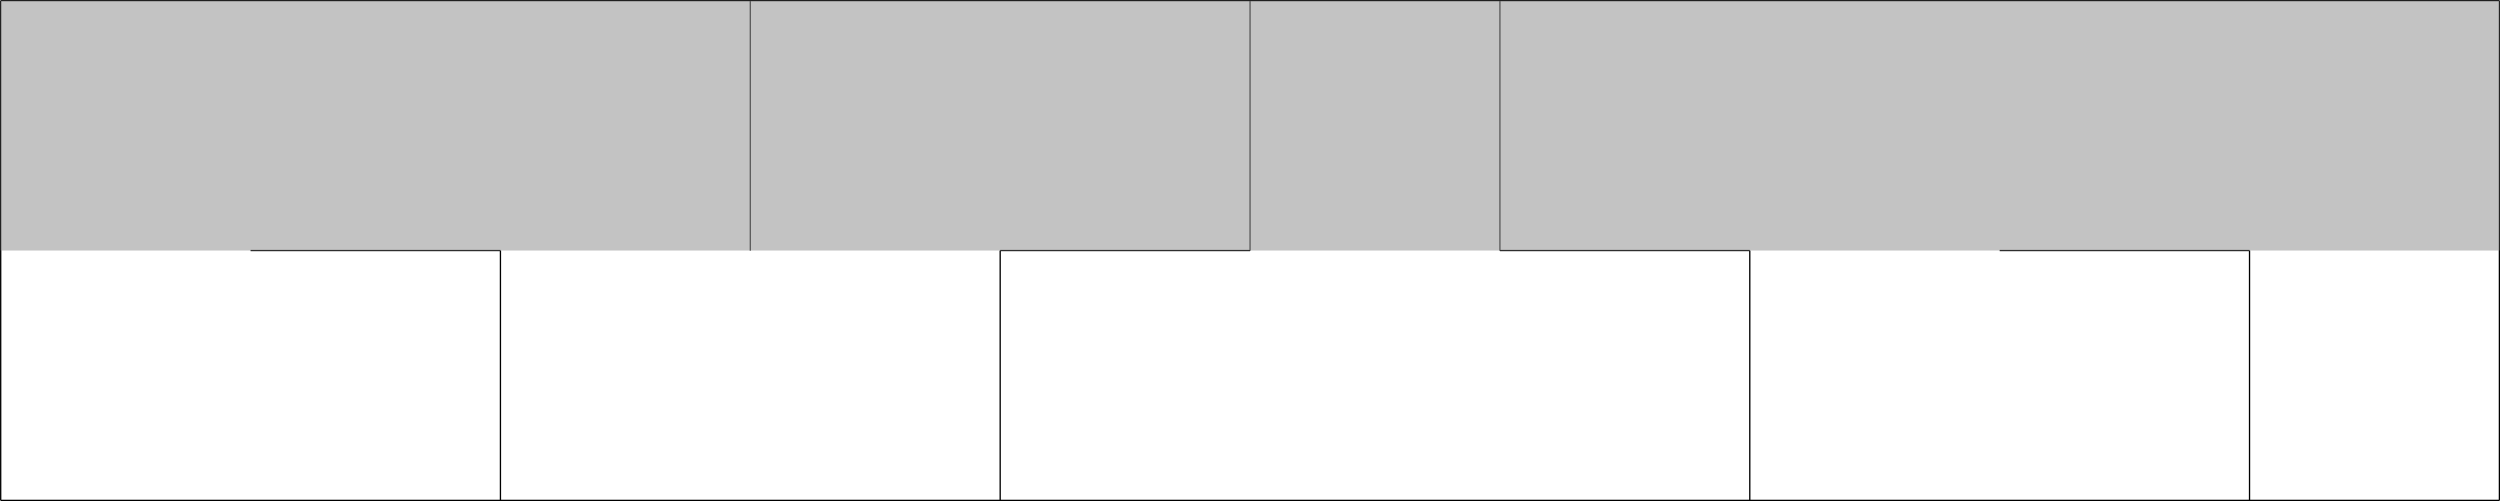 <?xml version="1.0" encoding="UTF-8" standalone="no"?>
<svg
   width="500.26mm"
   height="100.26mm"
   version="1.1"
   viewBox="0 0 500.26 100.26"
   id="svg44"
   sodipodi:docname="eller_6.svg"
   inkscape:version="1.1.1 (3bf5ae0d25, 2021-09-20, custom)"
   xmlns:inkscape="http://www.inkscape.org/namespaces/inkscape"
   xmlns:sodipodi="http://sodipodi.sourceforge.net/DTD/sodipodi-0.dtd"
   xmlns="http://www.w3.org/2000/svg"
   xmlns:svg="http://www.w3.org/2000/svg">
  <defs
     id="defs48" />
  <sodipodi:namedview
     id="namedview46"
     pagecolor="#ffffff"
     bordercolor="#666666"
     borderopacity="1.0"
     inkscape:pageshadow="2"
     inkscape:pageopacity="0.0"
     inkscape:pagecheckerboard="0"
     inkscape:document-units="mm"
     showgrid="false"
     inkscape:zoom="0.67507628"
     inkscape:cx="569.56526"
     inkscape:cy="94.804101"
     inkscape:window-width="1920"
     inkscape:window-height="1019"
     inkscape:window-x="0"
     inkscape:window-y="0"
     inkscape:window-maximized="1"
     inkscape:current-layer="svg44" />
  <g
     transform="translate(145.23 -123.37)"
     id="g42">
    <g
       transform="translate(-145.09 123.5)"
       fill="none"
       stroke="#000"
       id="g40">
      <g
         stroke-width=".265"
         id="g8">
        <path
           d="m150 0v50"
           id="path2" />
        <path
           d="m250 0v50"
           id="path4" />
        <path
           d="m300 0v50"
           id="path6" />
      </g>
      <g
         stroke-width=".265px"
         id="g18">
        <path
           d="m0 3.6667e-8h500"
           id="path10" />
        <path
           d="m200 50h50"
           id="path12" />
        <path
           d="m400 50h50"
           id="path14" />
        <path
           d="m300 50h50"
           id="path16" />
      </g>
      <g
         transform="translate(0,50)"
         stroke-width=".265"
         id="g28">
        <path
           d="m100 0v50"
           id="path20" />
        <path
           d="m200 0v50"
           id="path22" />
        <path
           d="m350 0v50"
           id="path24" />
        <path
           d="m450 0v50"
           id="path26" />
      </g>
      <g
         stroke-width=".265px"
         id="g38">
        <path
           d="m50 50h50"
           id="path30" />
        <path
           d="m0 100h500"
           id="path32" />
        <path
           d="m0 100v-100"
           id="path34" />
        <path
           d="m500 3.3021e-8v100"
           id="path36" />
      </g>
    </g>
  </g>
  <rect
     style="fill:#999999;fill-opacity:0.593;stroke-width:1.476;stroke-linecap:round;stroke-linejoin:round"
     id="rect887"
     width="500"
     height="50"
     x="0.14"
     y="0.13" />
</svg>

